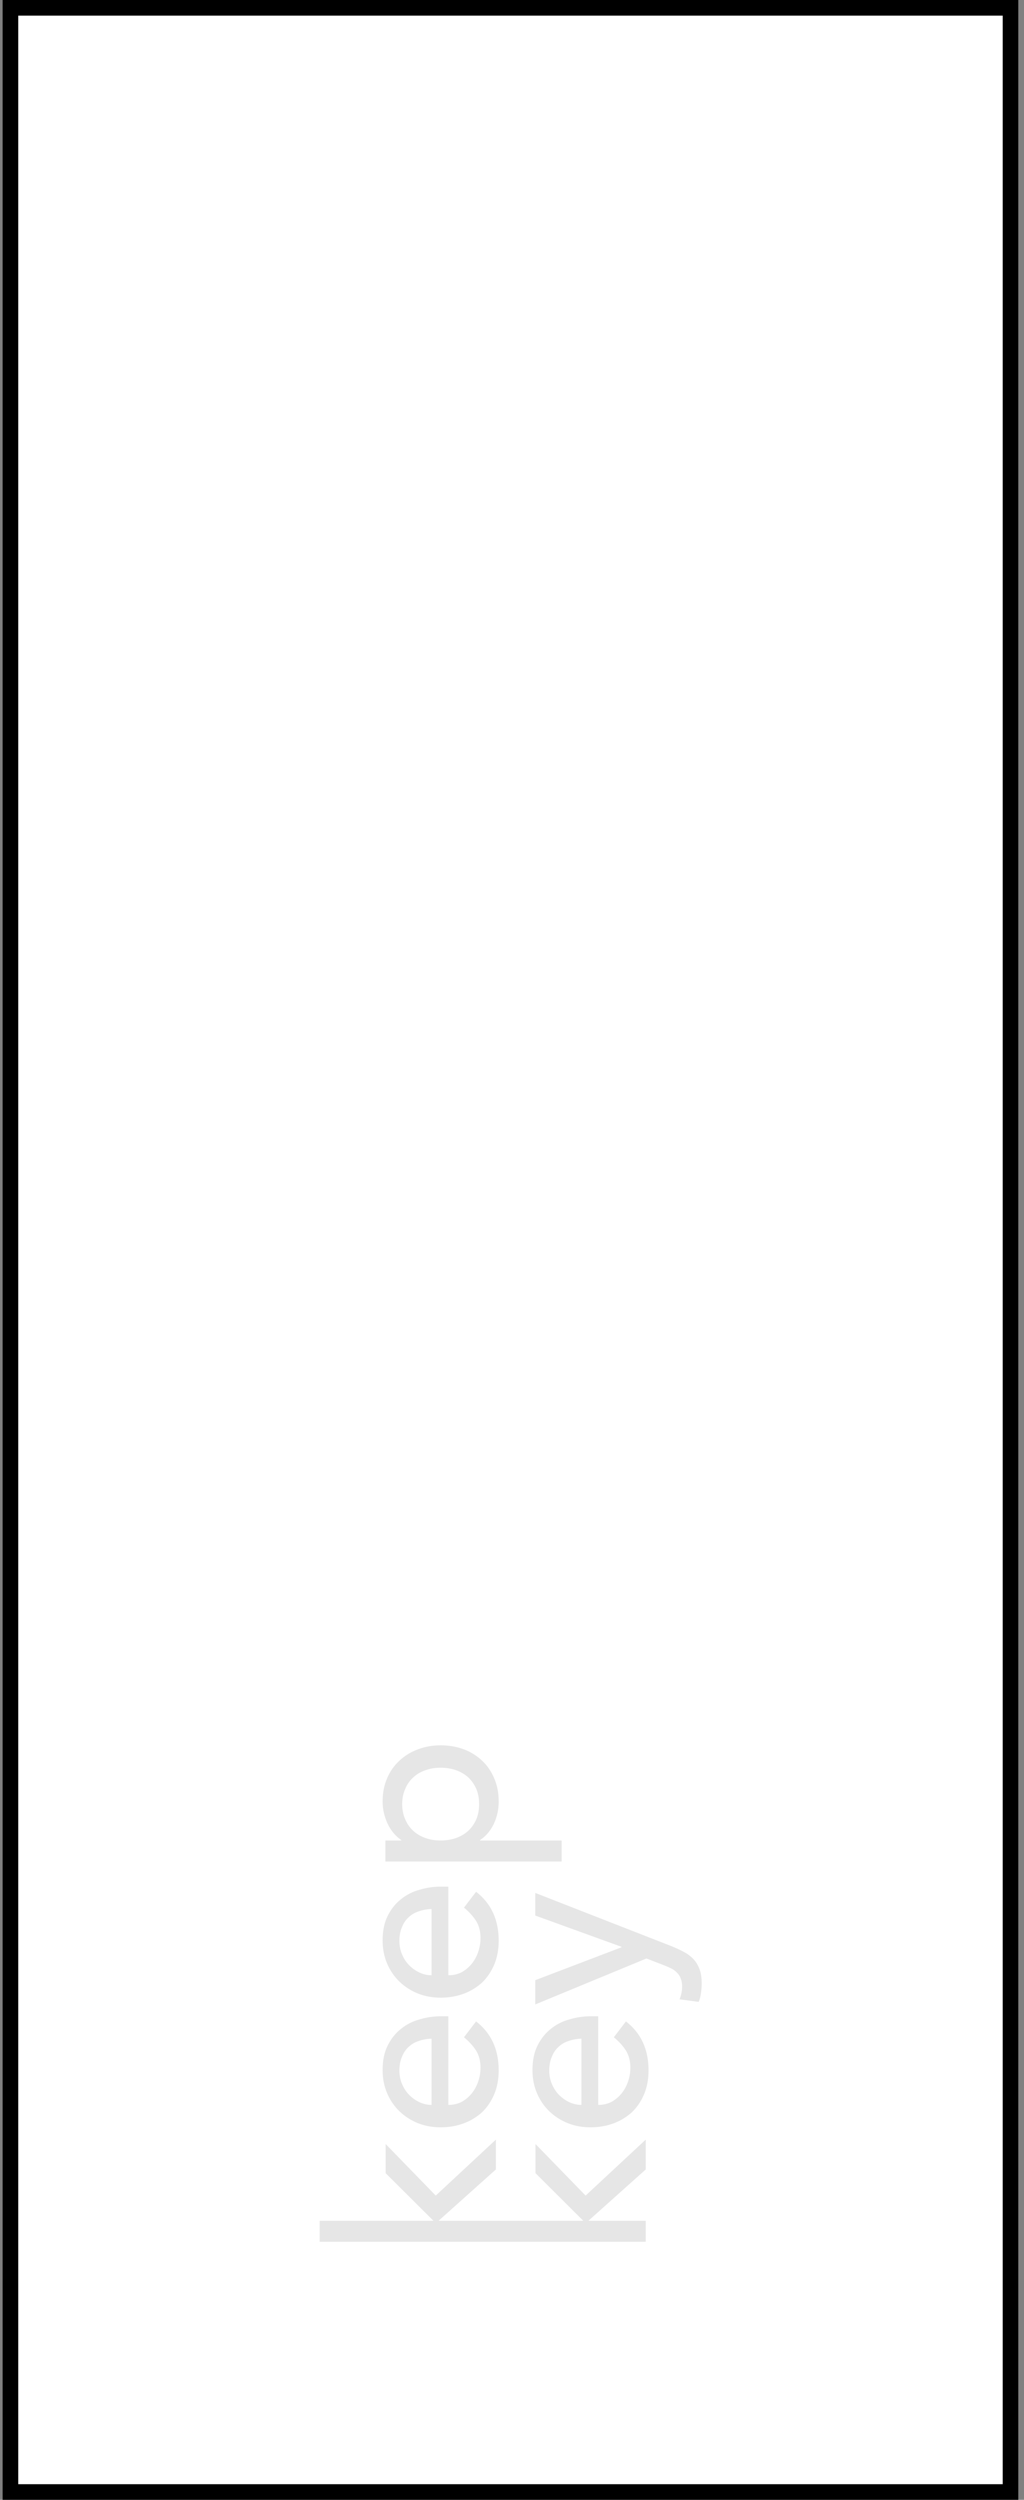 <svg width="123" height="300" viewBox="0 0 123 300" fill="none" xmlns="http://www.w3.org/2000/svg">
<rect x="0" y="0" width="123" height="300" fill="#808080" stroke="none"/>
<g clip-path="url(#clip0)">
<rect x="1.253" y="0.938" width="120.125" height="298.125" fill="white" stroke="black" stroke-width="1.875"/>
<path d="M38.398 269.034L38.398 266.513L52.062 266.513L46.322 260.801L46.322 257.301L52.342 263.489L59.566 256.769L59.566 260.353L52.678 266.513L59.566 266.513L59.566 269.033L38.398 269.034ZM53.854 252.61C54.433 252.61 54.965 252.489 55.45 252.246C55.917 251.985 56.318 251.649 56.654 251.238C56.99 250.827 57.251 250.351 57.438 249.81C57.625 249.269 57.718 248.709 57.718 248.13C57.718 247.346 57.541 246.665 57.186 246.086C56.813 245.507 56.327 244.975 55.73 244.49L57.186 242.586C58.997 243.986 59.902 245.946 59.902 248.466C59.902 249.511 59.725 250.463 59.37 251.322C59.015 252.162 58.53 252.881 57.914 253.478C57.279 254.057 56.542 254.505 55.702 254.822C54.843 255.139 53.919 255.298 52.93 255.298C51.941 255.298 51.026 255.13 50.186 254.794C49.327 254.439 48.59 253.963 47.974 253.366C47.339 252.75 46.845 252.022 46.49 251.182C46.135 250.342 45.958 249.427 45.958 248.438C45.958 247.262 46.163 246.273 46.574 245.47C46.985 244.649 47.526 243.977 48.198 243.454C48.851 242.931 49.598 242.558 50.438 242.334C51.259 242.091 52.099 241.97 52.958 241.97L53.854 241.97L53.854 252.61ZM51.838 244.658C51.278 244.677 50.765 244.77 50.298 244.938C49.831 245.087 49.43 245.321 49.094 245.638C48.739 245.955 48.469 246.357 48.282 246.842C48.077 247.309 47.974 247.859 47.974 248.494C47.974 249.11 48.095 249.679 48.338 250.202C48.562 250.706 48.861 251.135 49.234 251.49C49.607 251.845 50.027 252.125 50.494 252.33C50.942 252.517 51.39 252.61 51.838 252.61L51.838 244.658ZM53.854 237.051C54.433 237.051 54.965 236.93 55.45 236.687C55.917 236.426 56.318 236.09 56.654 235.679C56.99 235.269 57.251 234.793 57.438 234.251C57.625 233.71 57.718 233.15 57.718 232.571C57.718 231.787 57.541 231.106 57.186 230.527C56.813 229.949 56.327 229.417 55.73 228.931L57.186 227.027C58.997 228.427 59.902 230.387 59.902 232.907C59.902 233.953 59.725 234.905 59.37 235.763C59.015 236.603 58.53 237.322 57.914 237.919C57.279 238.498 56.542 238.946 55.702 239.263C54.843 239.581 53.919 239.739 52.93 239.739C51.941 239.739 51.026 239.571 50.186 239.235C49.327 238.881 48.59 238.405 47.974 237.807C47.339 237.191 46.845 236.463 46.49 235.623C46.135 234.783 45.958 233.869 45.958 232.879C45.958 231.703 46.163 230.714 46.574 229.911C46.985 229.09 47.526 228.418 48.198 227.895C48.851 227.373 49.598 226.999 50.438 226.775C51.259 226.533 52.099 226.411 52.958 226.411L53.854 226.411L53.854 237.051ZM51.838 229.099C51.278 229.118 50.765 229.211 50.298 229.379C49.831 229.529 49.43 229.762 49.094 230.079C48.739 230.397 48.469 230.798 48.282 231.283C48.077 231.75 47.974 232.301 47.974 232.935C47.974 233.551 48.095 234.121 48.338 234.643C48.562 235.147 48.861 235.577 49.234 235.931C49.607 236.286 50.027 236.566 50.494 236.771C50.942 236.958 51.39 237.051 51.838 237.051L51.838 229.099ZM46.294 223.397L46.294 220.877L48.198 220.877L48.198 220.821C47.489 220.335 46.938 219.673 46.546 218.833C46.154 217.974 45.958 217.097 45.958 216.201C45.958 215.174 46.135 214.25 46.49 213.429C46.845 212.589 47.339 211.879 47.974 211.301C48.609 210.703 49.355 210.246 50.214 209.929C51.054 209.611 51.959 209.453 52.93 209.453C53.919 209.453 54.843 209.611 55.702 209.929C56.542 210.246 57.279 210.703 57.914 211.301C58.53 211.879 59.015 212.589 59.37 213.429C59.725 214.25 59.902 215.174 59.902 216.201C59.902 217.153 59.706 218.049 59.314 218.889C58.903 219.729 58.353 220.373 57.662 220.821L57.662 220.877L67.462 220.877L67.462 223.397L46.294 223.397ZM48.31 216.509C48.31 217.181 48.431 217.787 48.674 218.329C48.898 218.87 49.215 219.327 49.626 219.701C50.018 220.074 50.503 220.363 51.082 220.569C51.642 220.774 52.258 220.877 52.93 220.877C53.602 220.877 54.227 220.774 54.806 220.569C55.366 220.363 55.851 220.074 56.262 219.701C56.654 219.327 56.971 218.87 57.214 218.329C57.438 217.787 57.55 217.181 57.55 216.509C57.55 215.837 57.438 215.23 57.214 214.689C56.971 214.147 56.654 213.69 56.262 213.317C55.851 212.943 55.366 212.654 54.806 212.449C54.227 212.243 53.602 212.141 52.93 212.141C52.258 212.141 51.642 212.243 51.082 212.449C50.503 212.654 50.018 212.943 49.626 213.317C49.215 213.69 48.898 214.147 48.674 214.689C48.431 215.23 48.31 215.837 48.31 216.509ZM56.398 269.033L56.398 266.513L70.062 266.513L64.322 260.801L64.322 257.301L70.342 263.489L77.566 256.769L77.566 260.353L70.678 266.513L77.566 266.513L77.566 269.033L56.398 269.033ZM71.854 252.61C72.433 252.61 72.965 252.489 73.45 252.246C73.917 251.985 74.318 251.649 74.654 251.238C74.99 250.827 75.251 250.351 75.438 249.81C75.625 249.269 75.718 248.709 75.718 248.13C75.718 247.346 75.541 246.665 75.186 246.086C74.813 245.507 74.327 244.975 73.73 244.49L75.186 242.586C76.997 243.986 77.902 245.946 77.902 248.466C77.902 249.511 77.725 250.463 77.37 251.322C77.015 252.162 76.53 252.881 75.914 253.478C75.279 254.057 74.542 254.505 73.702 254.822C72.843 255.139 71.919 255.298 70.93 255.298C69.941 255.298 69.026 255.13 68.186 254.794C67.327 254.439 66.59 253.963 65.974 253.366C65.339 252.75 64.845 252.022 64.49 251.182C64.135 250.342 63.958 249.427 63.958 248.438C63.958 247.262 64.163 246.273 64.574 245.47C64.985 244.649 65.526 243.977 66.198 243.454C66.851 242.931 67.598 242.558 68.438 242.334C69.259 242.091 70.099 241.97 70.958 241.97L71.854 241.97L71.854 252.61ZM69.838 244.658C69.278 244.677 68.765 244.77 68.298 244.938C67.831 245.087 67.43 245.321 67.094 245.638C66.739 245.955 66.469 246.357 66.282 246.842C66.077 247.309 65.974 247.859 65.974 248.494C65.974 249.11 66.095 249.679 66.338 250.202C66.562 250.706 66.861 251.135 67.234 251.49C67.607 251.845 68.027 252.125 68.494 252.33C68.942 252.517 69.39 252.61 69.838 252.61L69.838 244.658ZM64.294 240.551L64.294 237.639L74.654 233.691L74.654 233.635L64.294 229.883L64.294 227.167L80.422 233.467C81.001 233.691 81.523 233.925 81.99 234.167C82.475 234.41 82.886 234.699 83.222 235.035C83.558 235.371 83.819 235.782 84.006 236.267C84.193 236.734 84.286 237.313 84.286 238.003C84.286 238.377 84.258 238.759 84.202 239.151C84.165 239.525 84.071 239.889 83.922 240.243L81.626 239.935C81.831 239.431 81.934 238.927 81.934 238.423C81.934 238.031 81.878 237.705 81.766 237.443C81.673 237.163 81.523 236.93 81.318 236.743C81.131 236.538 80.907 236.37 80.646 236.239C80.385 236.109 80.086 235.978 79.75 235.847L77.65 235.035L64.294 240.551Z" fill="black" fill-opacity="0.1"/>
</g>
<defs>
<clipPath id="clip0">
<rect width="122" height="300" fill="white" transform="translate(0.316)"/>
</clipPath>
</defs>
</svg>
